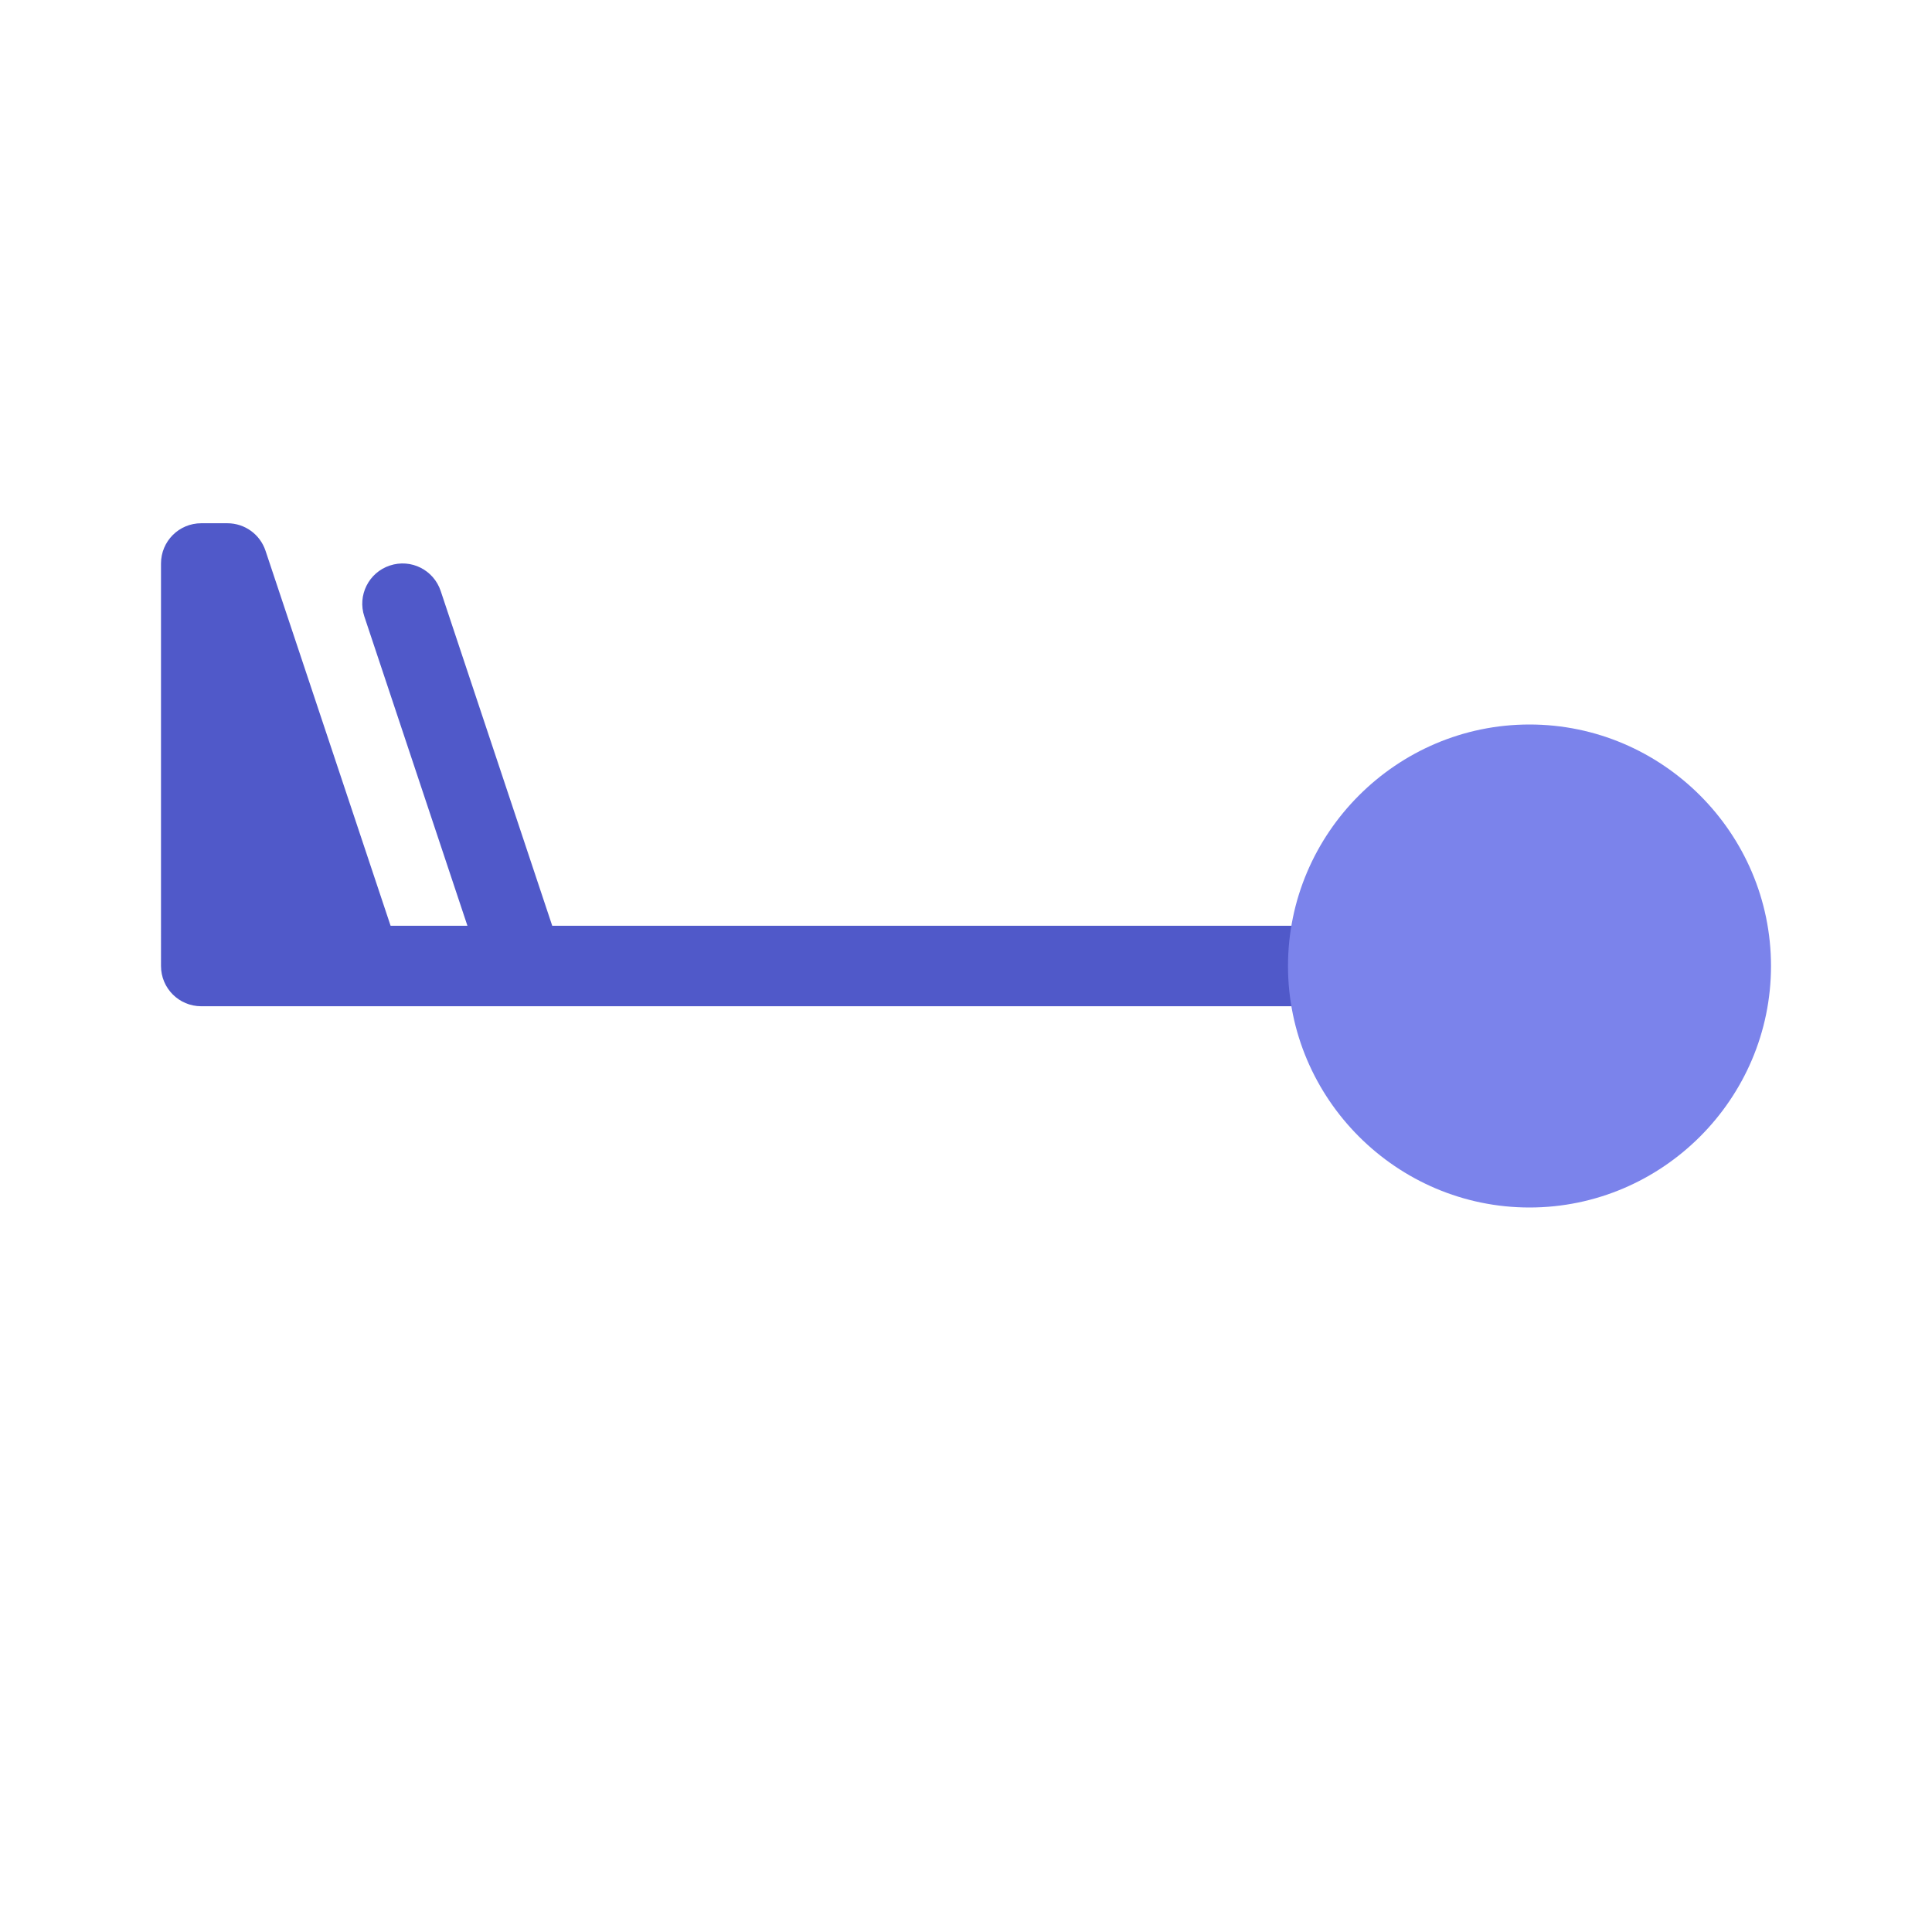 <svg xmlns="http://www.w3.org/2000/svg" viewBox="0 0 48 48" width="50px" height="50px"><path fill="#5059c9" d="M5,13h0.649c0.431,0,0.812,0.275,0.948,0.684L9.704,23h1.909l-2.561-7.684	c-0.175-0.524,0.108-1.091,0.632-1.265c0.528-0.176,1.09,0.108,1.265,0.632L13.72,23H38c0.553,0,1,0.447,1,1s-0.447,1-1,1H5	c-0.553,0-1-0.447-1-1V14C4,13.447,4.447,13,5,13z"/><path fill="#7b83eb" d="M38,30c3.3,0,6-2.7,6-6s-2.7-6-6-6s-6,2.7-6,6S34.7,30,38,30z"/></svg>